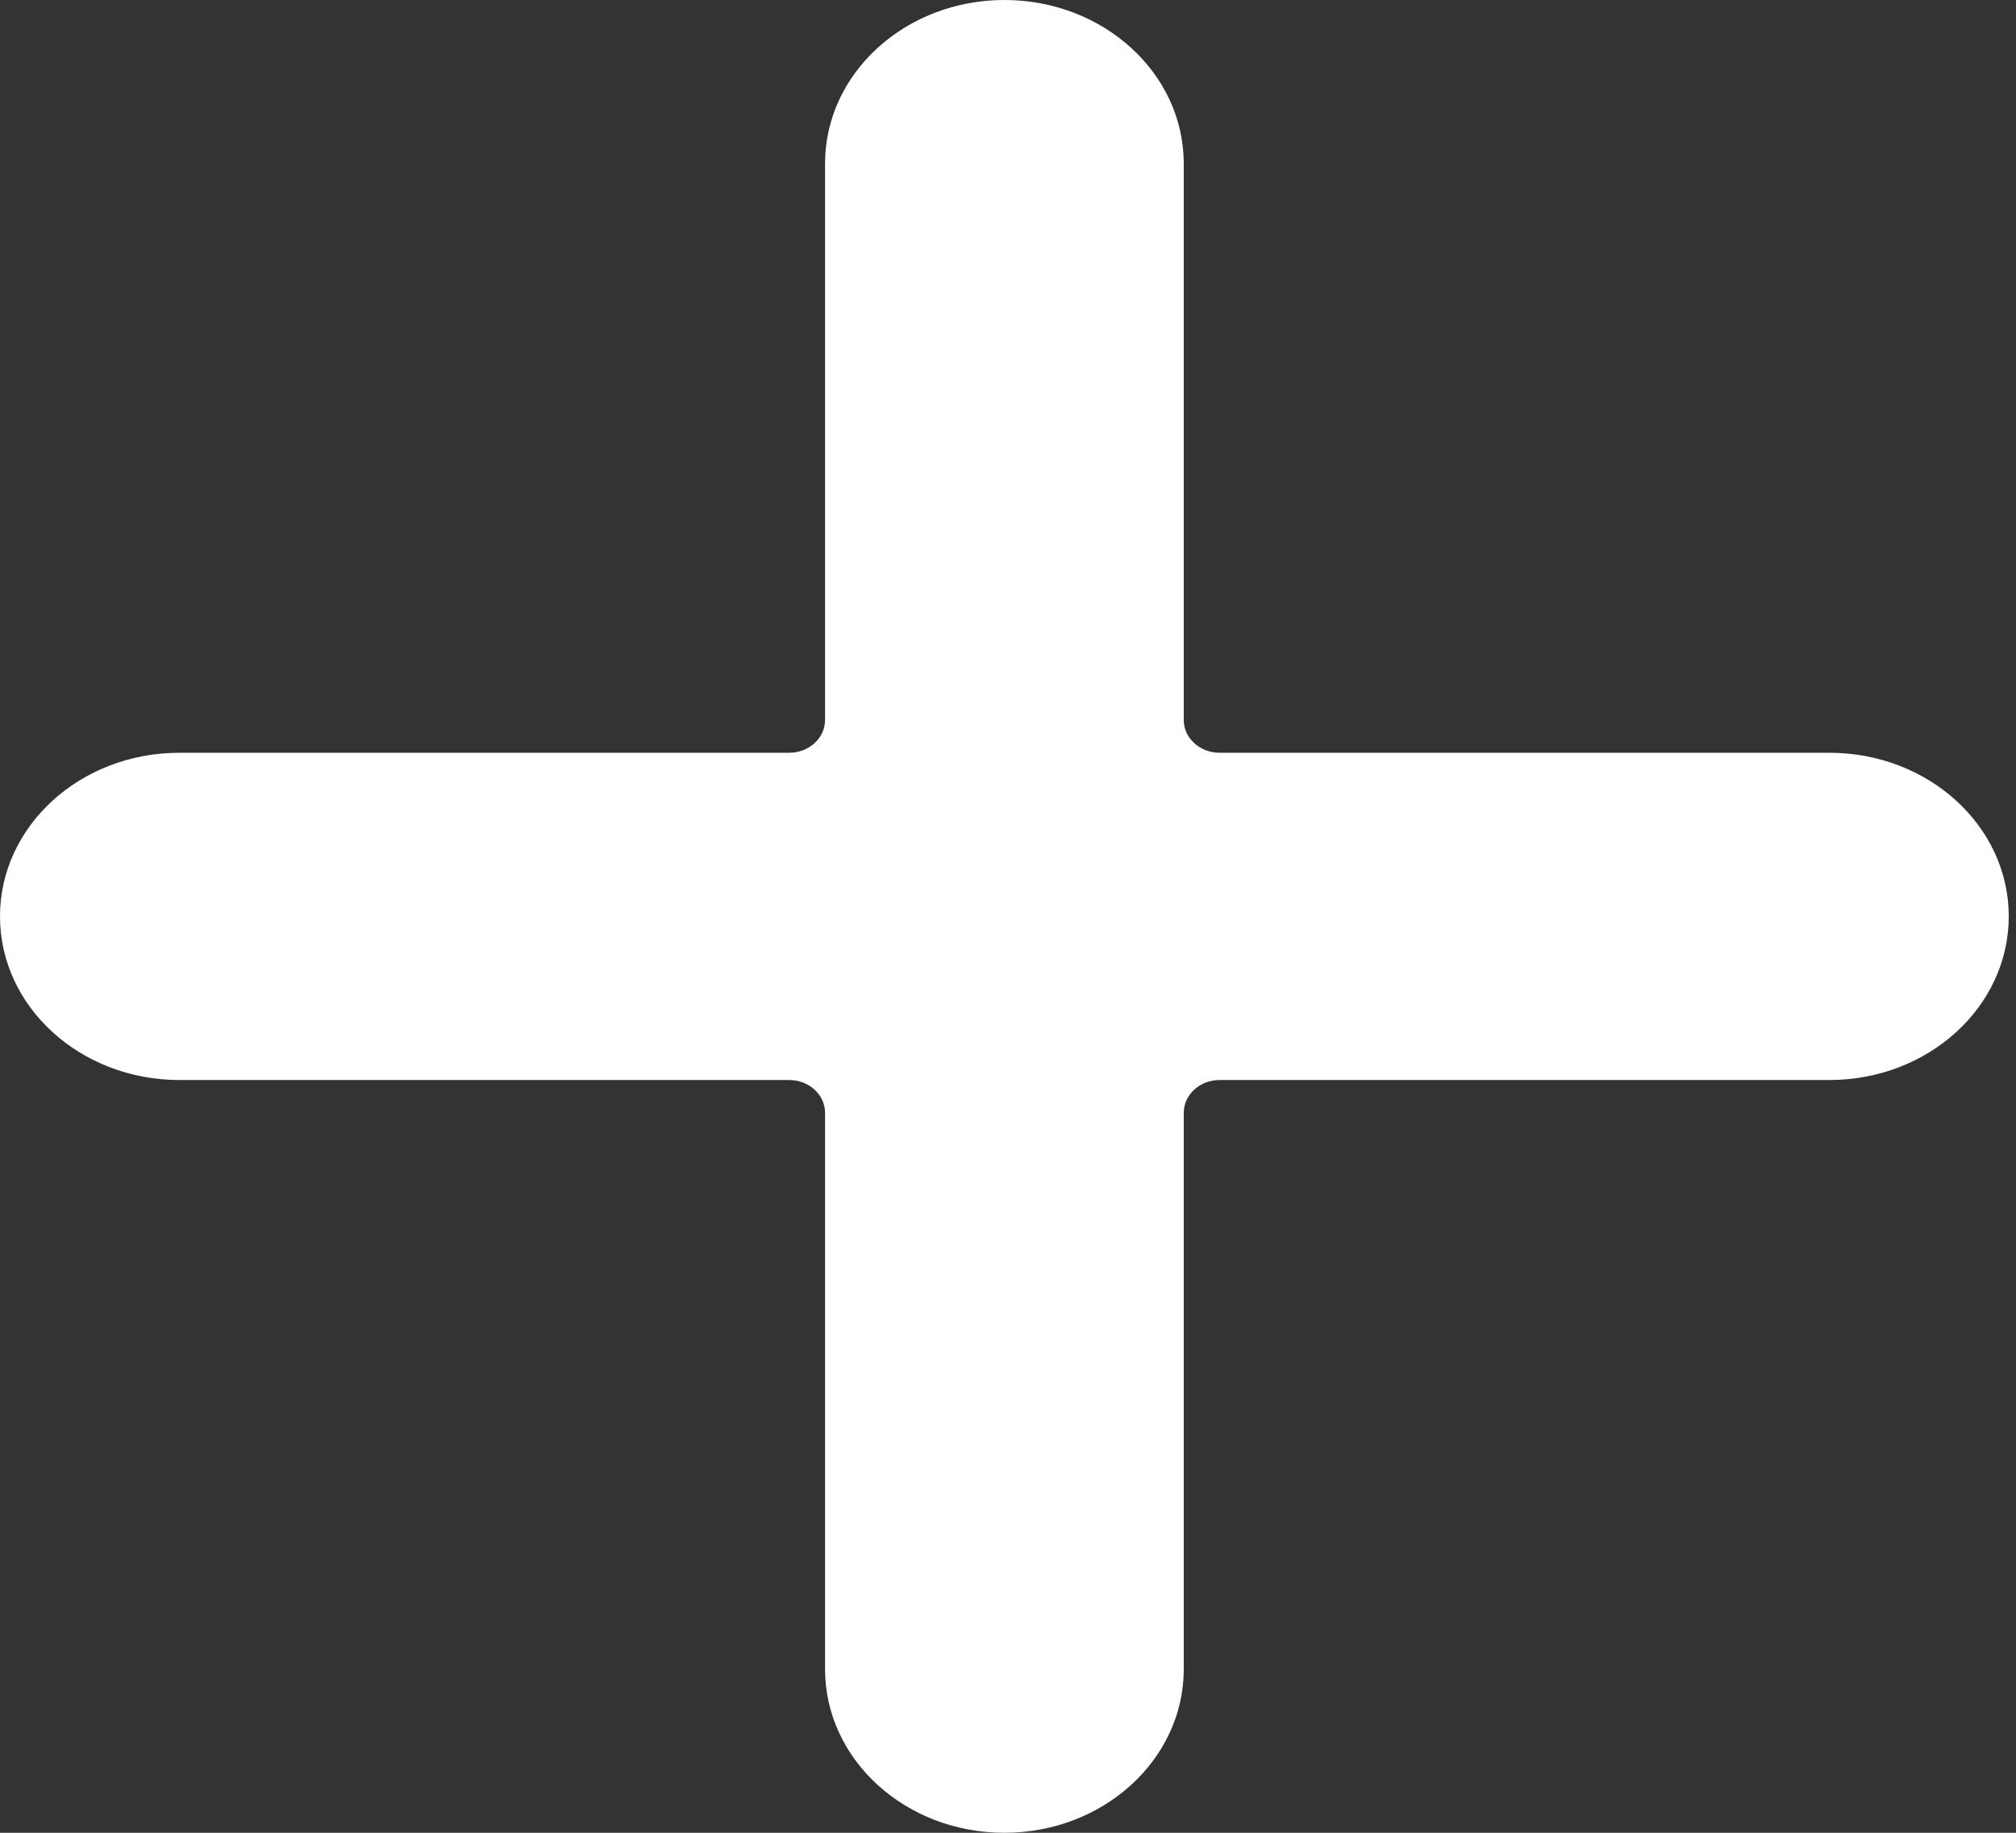 <svg width="44" height="40" viewBox="0 0 44 40" fill="none" xmlns="http://www.w3.org/2000/svg">
<rect x="0" y="0" width="44" height="40" fill="#333333" stroke="none"/>
<g clip-path="url(#clip0_964_117)">
<path d="M39.928 16.429H26.619C26.186 16.429 25.836 16.109 25.836 15.714V3.571C25.836 1.599 24.083 0 21.921 0C19.759 0 18.007 1.599 18.007 3.571V15.714C18.007 16.109 17.656 16.429 17.224 16.429H3.914C1.753 16.429 0 18.028 0 20C0 21.972 1.753 23.571 3.914 23.571H17.224C17.656 23.571 18.007 23.891 18.007 24.286V36.429C18.007 38.401 19.759 40 21.921 40C24.083 40 25.836 38.401 25.836 36.429V24.286C25.836 23.891 26.186 23.571 26.619 23.571H39.928C42.089 23.571 43.842 21.972 43.842 20C43.842 18.028 42.089 16.429 39.928 16.429Z" fill="white"/>
</g>
<defs>
<clipPath id="clip0_964_117">
<rect width="43.842" height="40" fill="white"/>
</clipPath>
</defs>
</svg>
